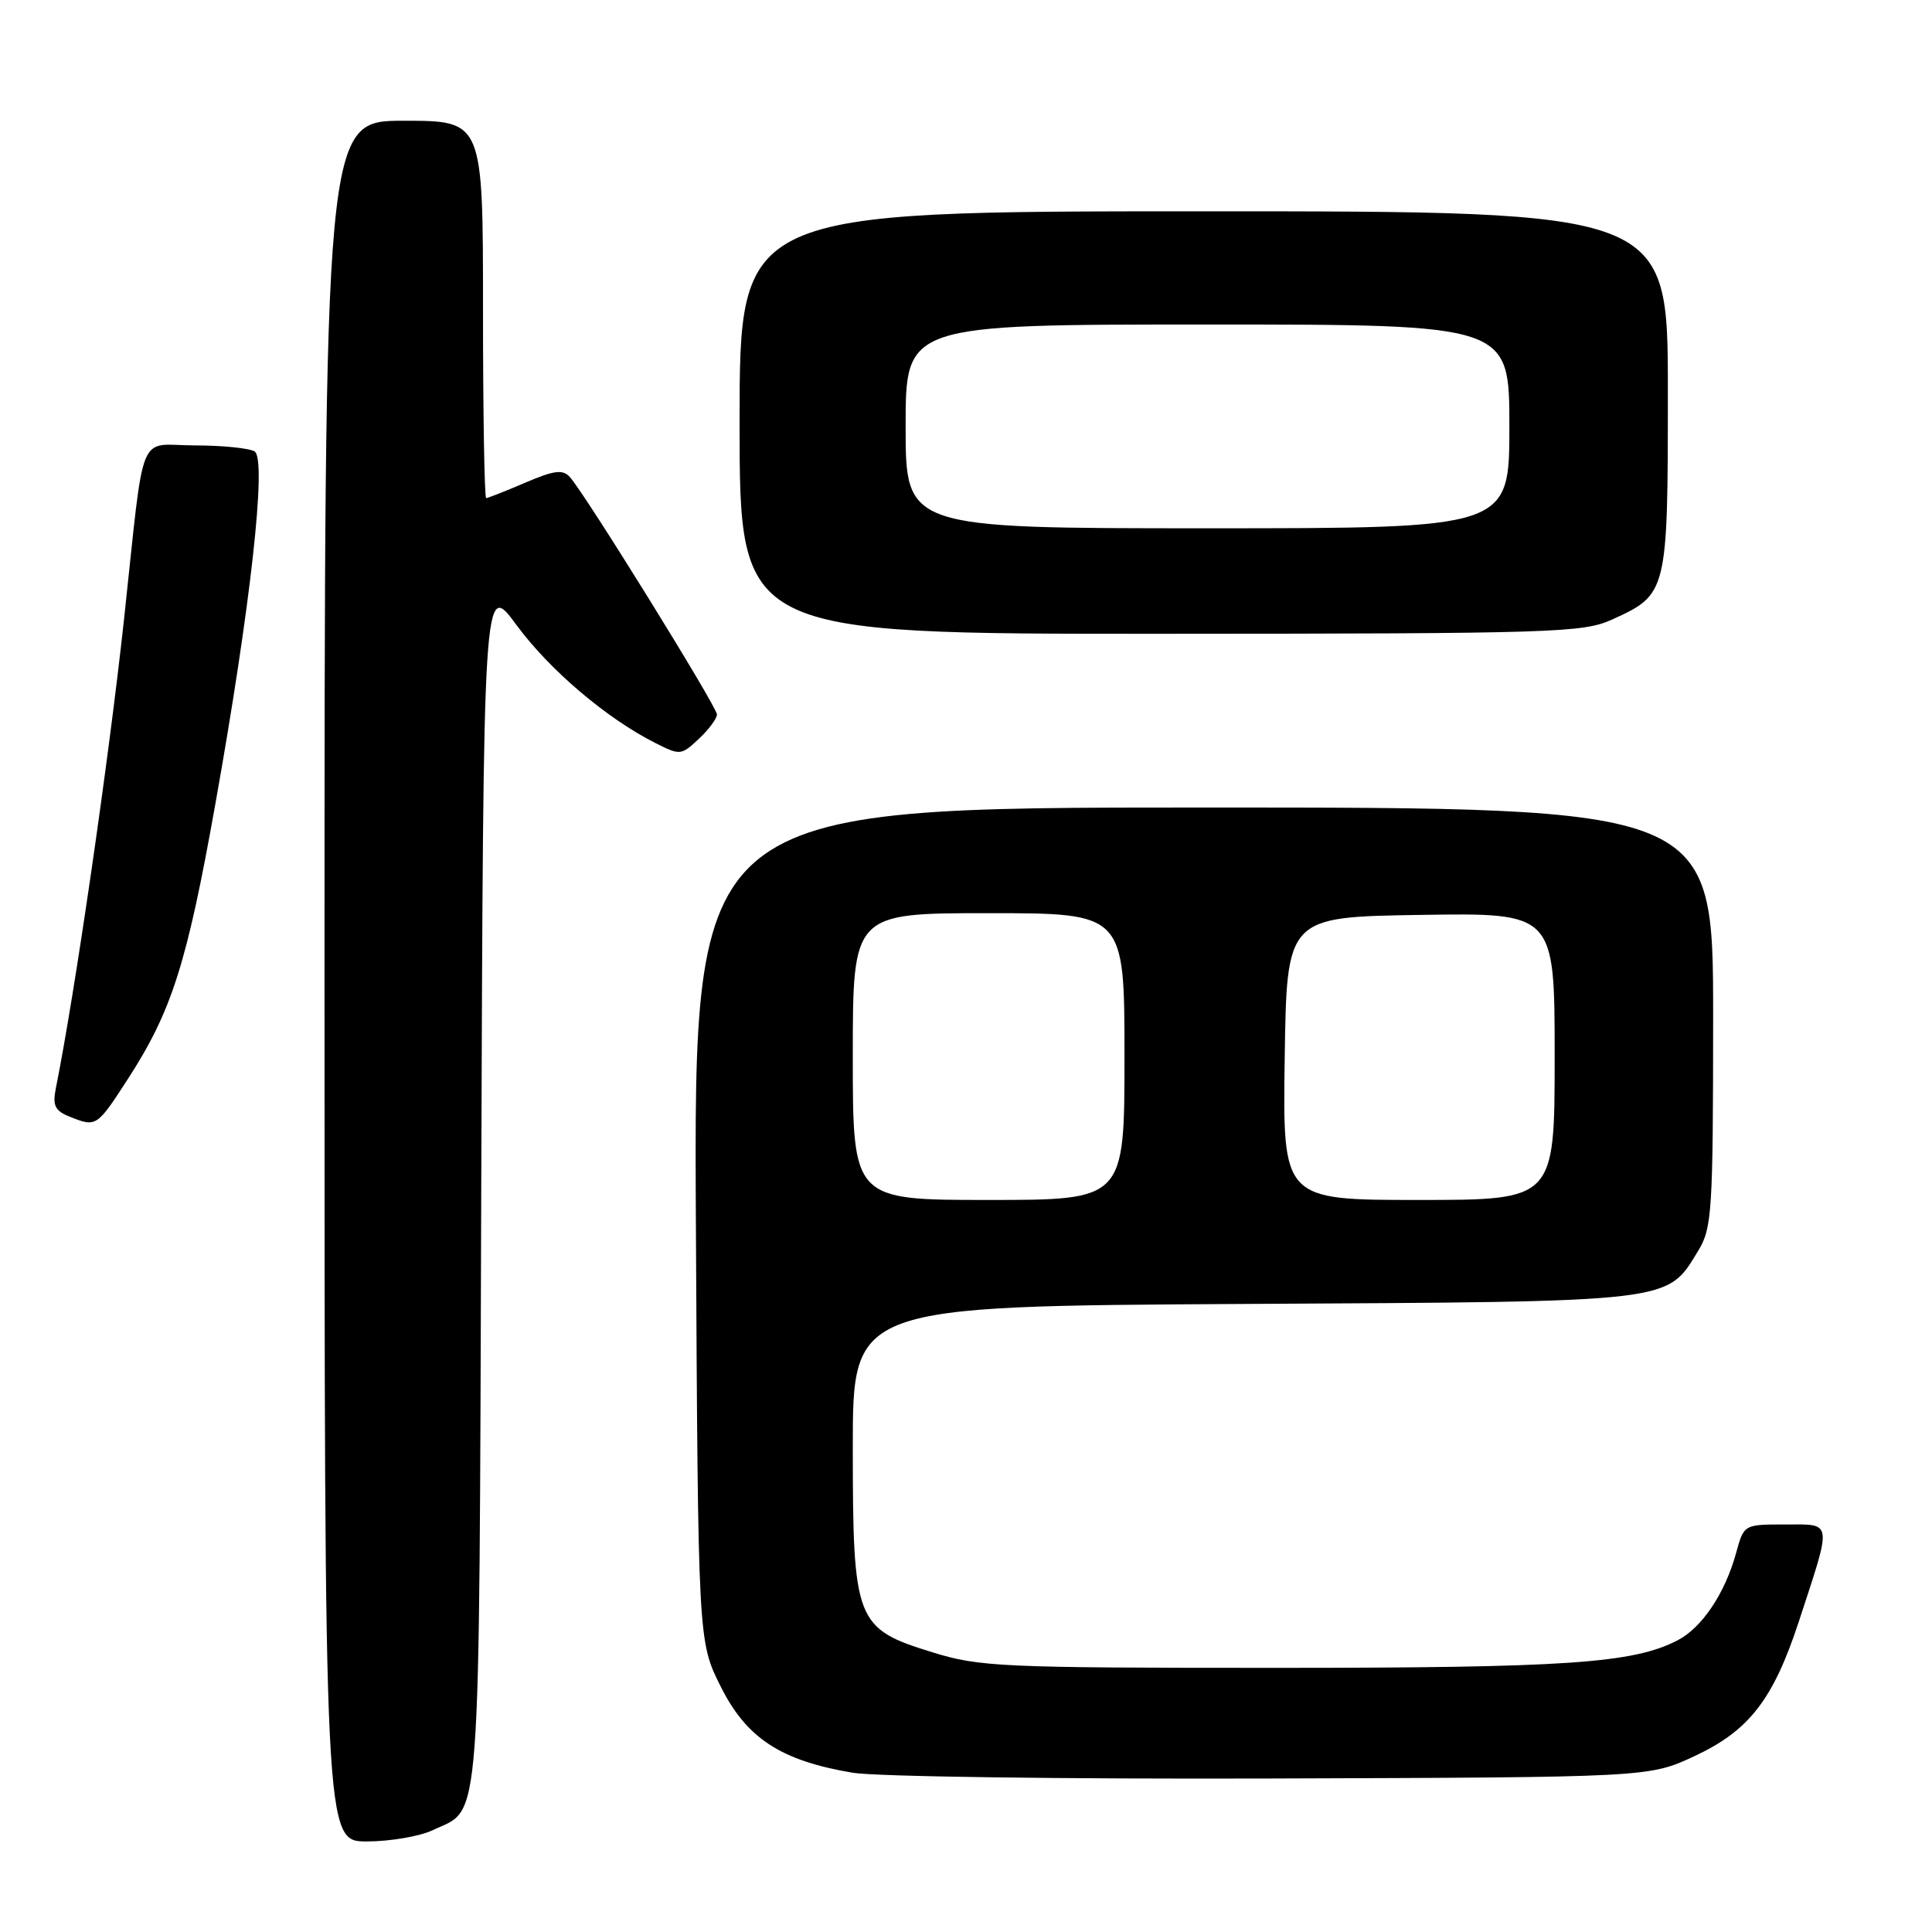 <?xml version="1.0" encoding="UTF-8" standalone="no"?>
<!DOCTYPE svg PUBLIC "-//W3C//DTD SVG 1.1//EN" "http://www.w3.org/Graphics/SVG/1.1/DTD/svg11.dtd" >
<svg xmlns="http://www.w3.org/2000/svg" xmlns:xlink="http://www.w3.org/1999/xlink" version="1.1" viewBox="0 0 256 256">
 <g >
 <path fill="currentColor"
d=" M 57.36 242.50 C 63.84 239.42 63.47 244.39 63.77 156.67 C 64.05 76.84 64.05 76.84 68.46 82.85 C 72.84 88.79 80.37 95.19 86.85 98.46 C 90.11 100.11 90.27 100.09 92.60 97.90 C 93.92 96.67 95.00 95.21 95.00 94.67 C 95.00 93.65 77.54 65.46 75.51 63.21 C 74.57 62.17 73.45 62.31 69.59 63.96 C 66.98 65.08 64.65 66.00 64.42 66.00 C 64.19 66.00 64.00 54.75 64.00 41.00 C 64.00 16.00 64.00 16.00 53.50 16.00 C 43.00 16.00 43.00 16.00 43.00 130.00 C 43.00 244.00 43.00 244.00 48.60 244.00 C 51.68 244.00 55.62 243.33 57.36 242.50 Z  M 224.50 232.71 C 231.76 229.33 234.95 225.22 238.34 214.90 C 242.80 201.30 242.90 202.00 236.56 202.00 C 231.08 202.00 231.08 202.00 230.05 205.75 C 228.58 211.12 225.53 215.68 222.27 217.36 C 216.39 220.40 207.59 221.00 168.92 221.00 C 132.69 221.00 129.78 220.87 123.56 218.94 C 113.35 215.79 113.01 214.90 113.00 191.78 C 113.00 173.07 113.00 173.07 164.75 172.78 C 222.25 172.47 220.81 172.64 225.04 165.70 C 226.85 162.73 226.99 160.51 227.00 134.75 C 227.00 107.00 227.00 107.00 159.46 107.00 C 91.92 107.00 91.92 107.00 92.21 162.25 C 92.50 217.50 92.50 217.50 95.50 223.48 C 98.93 230.34 103.47 233.30 113.00 234.90 C 116.03 235.41 141.00 235.75 168.50 235.66 C 218.50 235.50 218.50 235.50 224.50 232.71 Z  M 16.99 142.90 C 22.77 133.95 24.77 127.66 28.54 106.51 C 33.20 80.41 35.38 60.86 33.74 59.82 C 33.06 59.39 29.49 59.02 25.81 59.02 C 18.10 59.00 19.23 56.23 16.44 82.00 C 14.40 100.82 9.89 131.85 7.39 144.25 C 6.95 146.48 7.29 147.18 9.17 147.94 C 12.78 149.39 12.80 149.37 16.99 142.90 Z  M 213.62 82.09 C 220.95 78.75 221.00 78.56 221.00 51.78 C 221.00 28.00 221.00 28.00 159.50 28.00 C 98.00 28.00 98.00 28.00 98.00 56.00 C 98.00 84.00 98.00 84.00 153.75 83.98 C 206.04 83.96 209.76 83.84 213.62 82.09 Z  M 113.00 140.00 C 113.00 121.00 113.00 121.00 131.00 121.00 C 149.00 121.00 149.00 121.00 149.00 140.00 C 149.00 159.00 149.00 159.00 131.00 159.00 C 113.00 159.00 113.00 159.00 113.00 140.00 Z  M 170.23 140.25 C 170.50 121.50 170.50 121.50 188.25 121.23 C 206.00 120.95 206.00 120.95 206.00 139.98 C 206.00 159.00 206.00 159.00 187.98 159.00 C 169.96 159.00 169.96 159.00 170.23 140.25 Z  M 120.00 56.50 C 120.00 43.00 120.00 43.00 160.00 43.00 C 200.00 43.00 200.00 43.00 200.00 56.50 C 200.00 70.00 200.00 70.00 160.00 70.00 C 120.00 70.00 120.00 70.00 120.00 56.50 Z "/>
</g>
</svg>